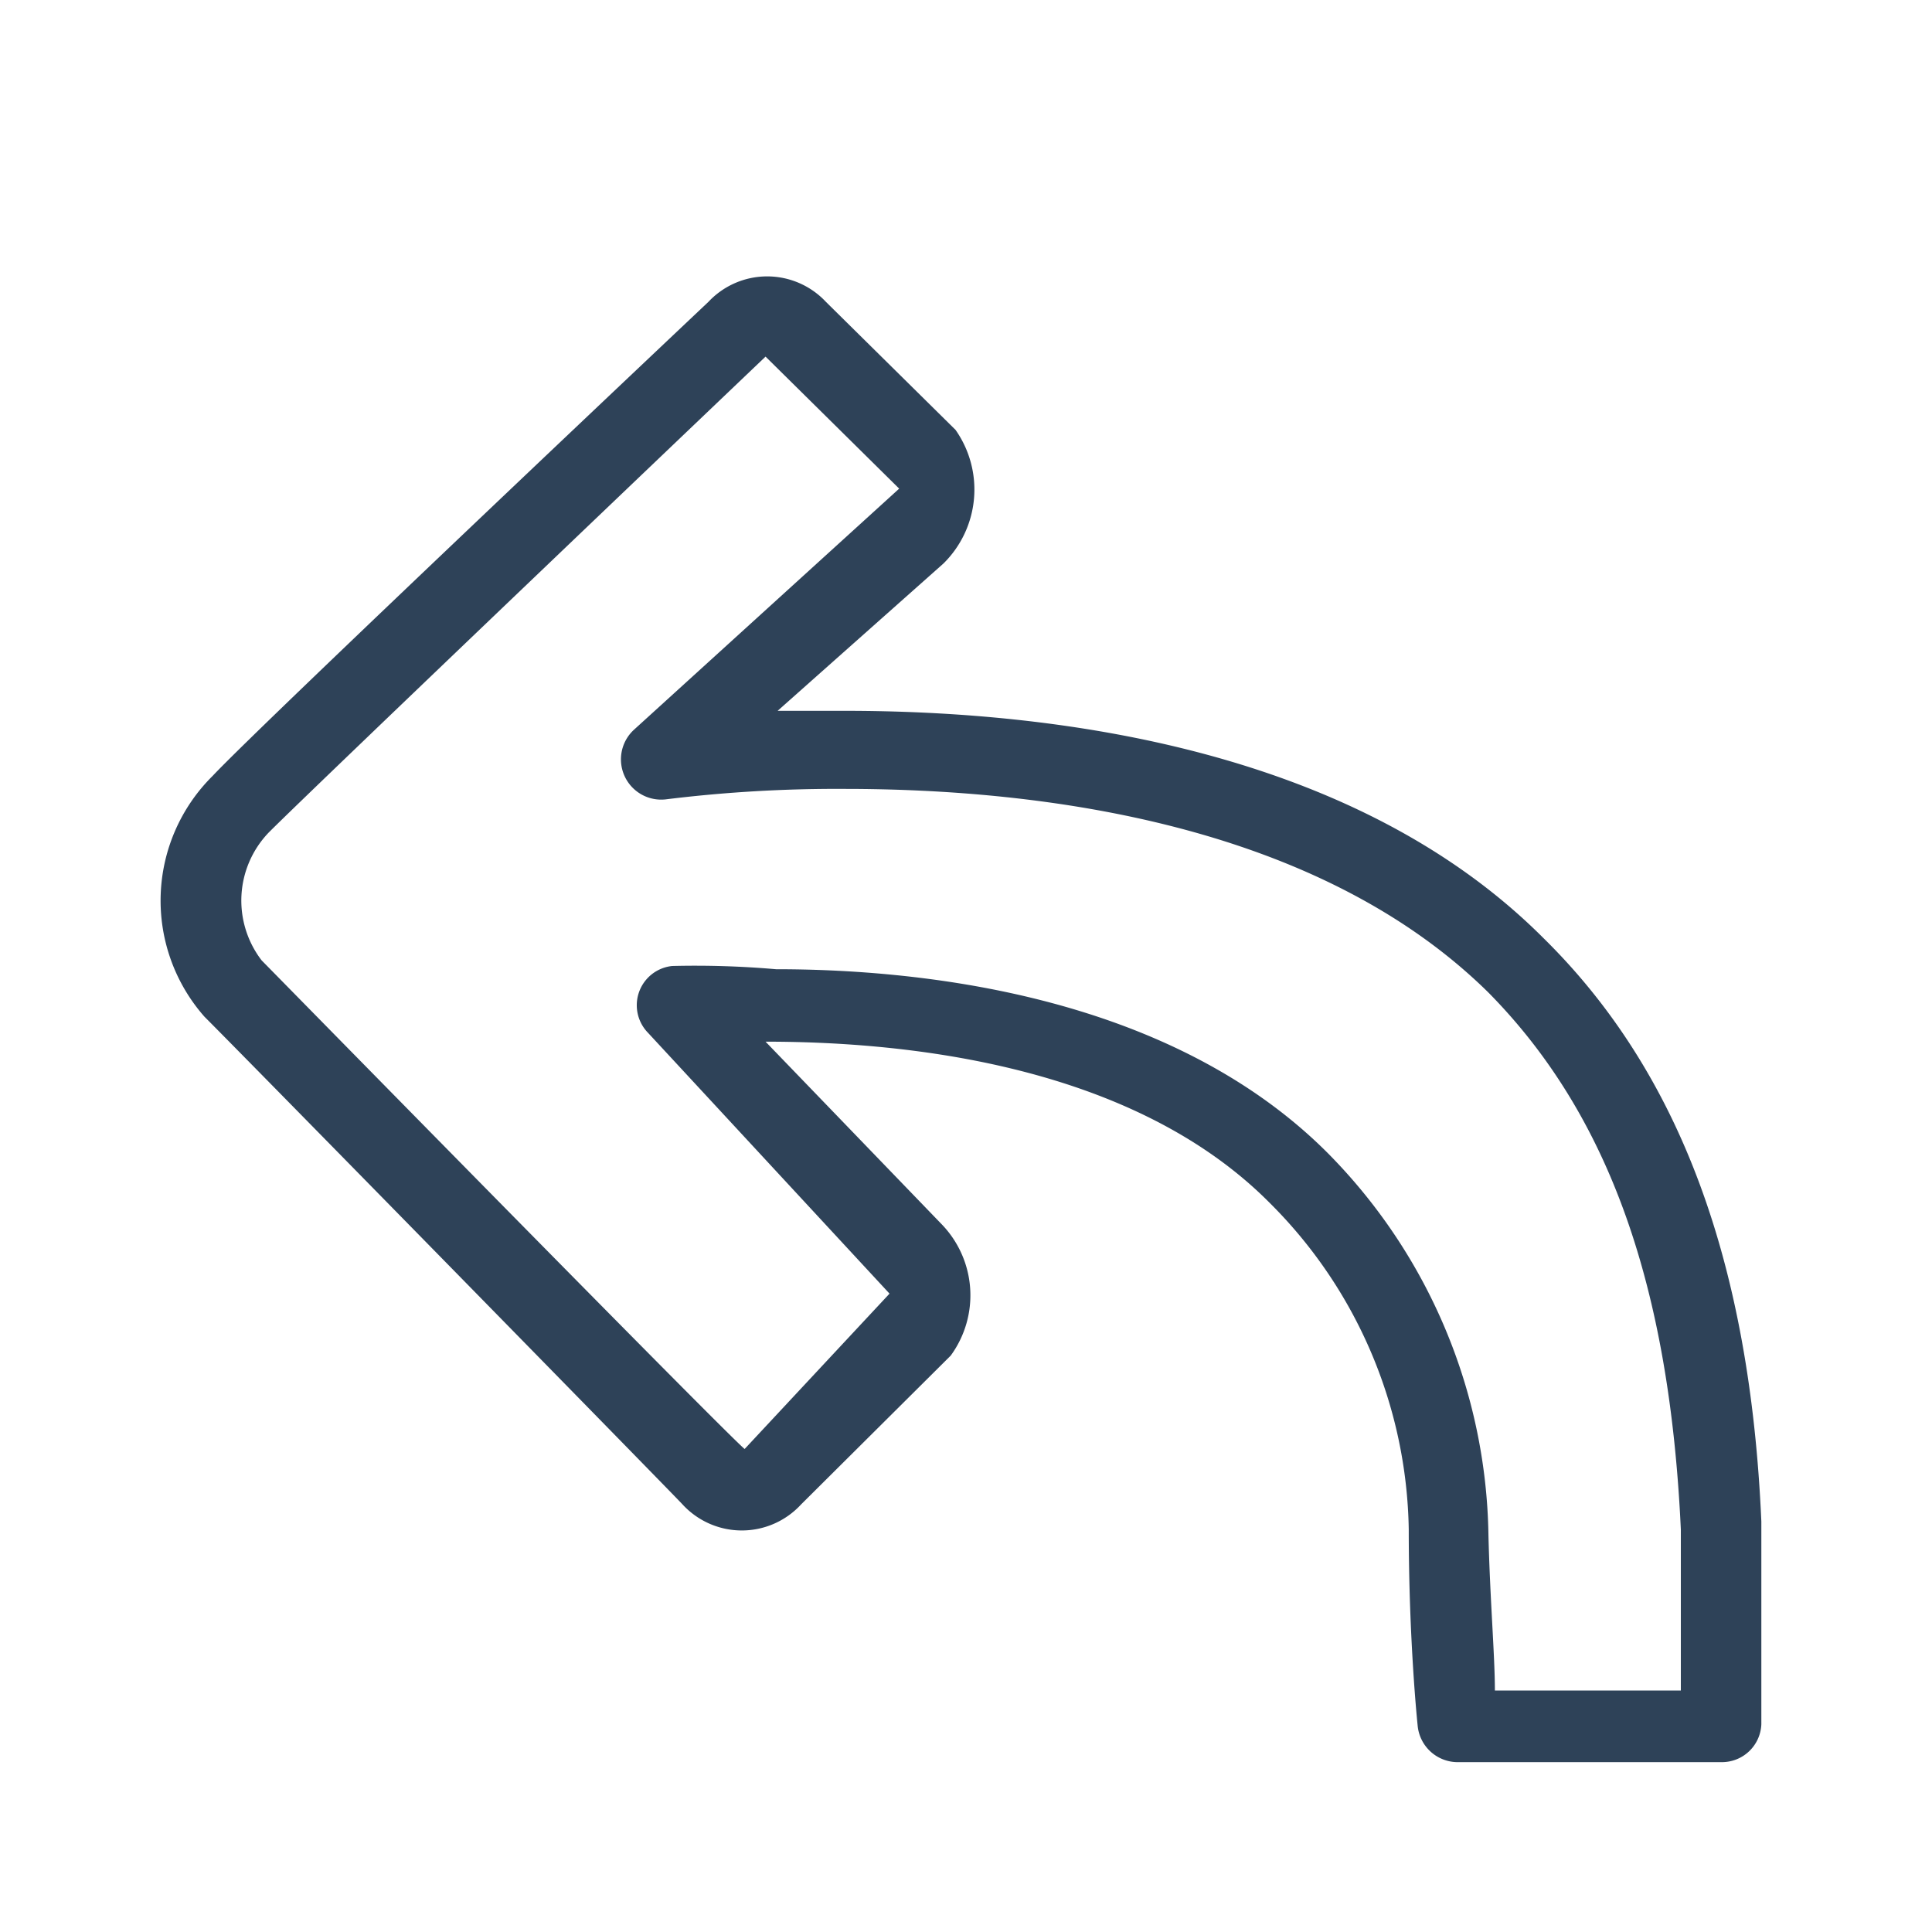 <svg xmlns="http://www.w3.org/2000/svg" width="24" height="24" viewBox="0 0 24 24">
  <title>undo-24</title>
  <g id="final">
    <g id="undo">
      <path id="outline" d="M2.54,12.63c.57.57,5.89,6,5.94,6.06a1,1,0,0,0,1.47,0l1.86-1.85a1.27,1.27,0,0,0-.12-1.64L9.51,12.94c1.55,0,4.49.22,6.26,2A5.85,5.85,0,0,1,17.5,19c0,1.39.11,2.43.11,2.43a.5.5,0,0,0,.49.46h3.29a.49.49,0,0,0,.49-.47s0-1.06,0-2.52c-.14-3.19-1-5.57-2.71-7.25-2.33-2.33-6-2.82-8.68-2.82l-.83,0L11.72,7a1.29,1.29,0,0,0,.15-1.66L10.26,3.75a1,1,0,0,0-1.46,0S3.24,9,2.64,9.64A2.18,2.18,0,0,0,2.54,12.63Zm.8-2.29c.6-.6,6.17-5.91,6.17-5.91l1.66,1.64-3.3,3a.5.5,0,0,0,.4.86,17.31,17.31,0,0,1,2.22-.13c2.48,0,5.88.44,8,2.53C20,13.86,20.74,16,20.88,19c0,.83,0,1.53,0,2H18.57c0-.43-.06-1.12-.08-1.93a6.89,6.89,0,0,0-2-4.75c-2-2-5.15-2.28-6.85-2.28A11.6,11.6,0,0,0,8.35,12a.49.49,0,0,0-.3.83l3,3.24L9.25,18c-.24-.2-5.43-5.49-6-6.07A1.22,1.22,0,0,1,3.34,10.34Z" fill="#2e4258"/>
    </g>
  </g>
</svg>
